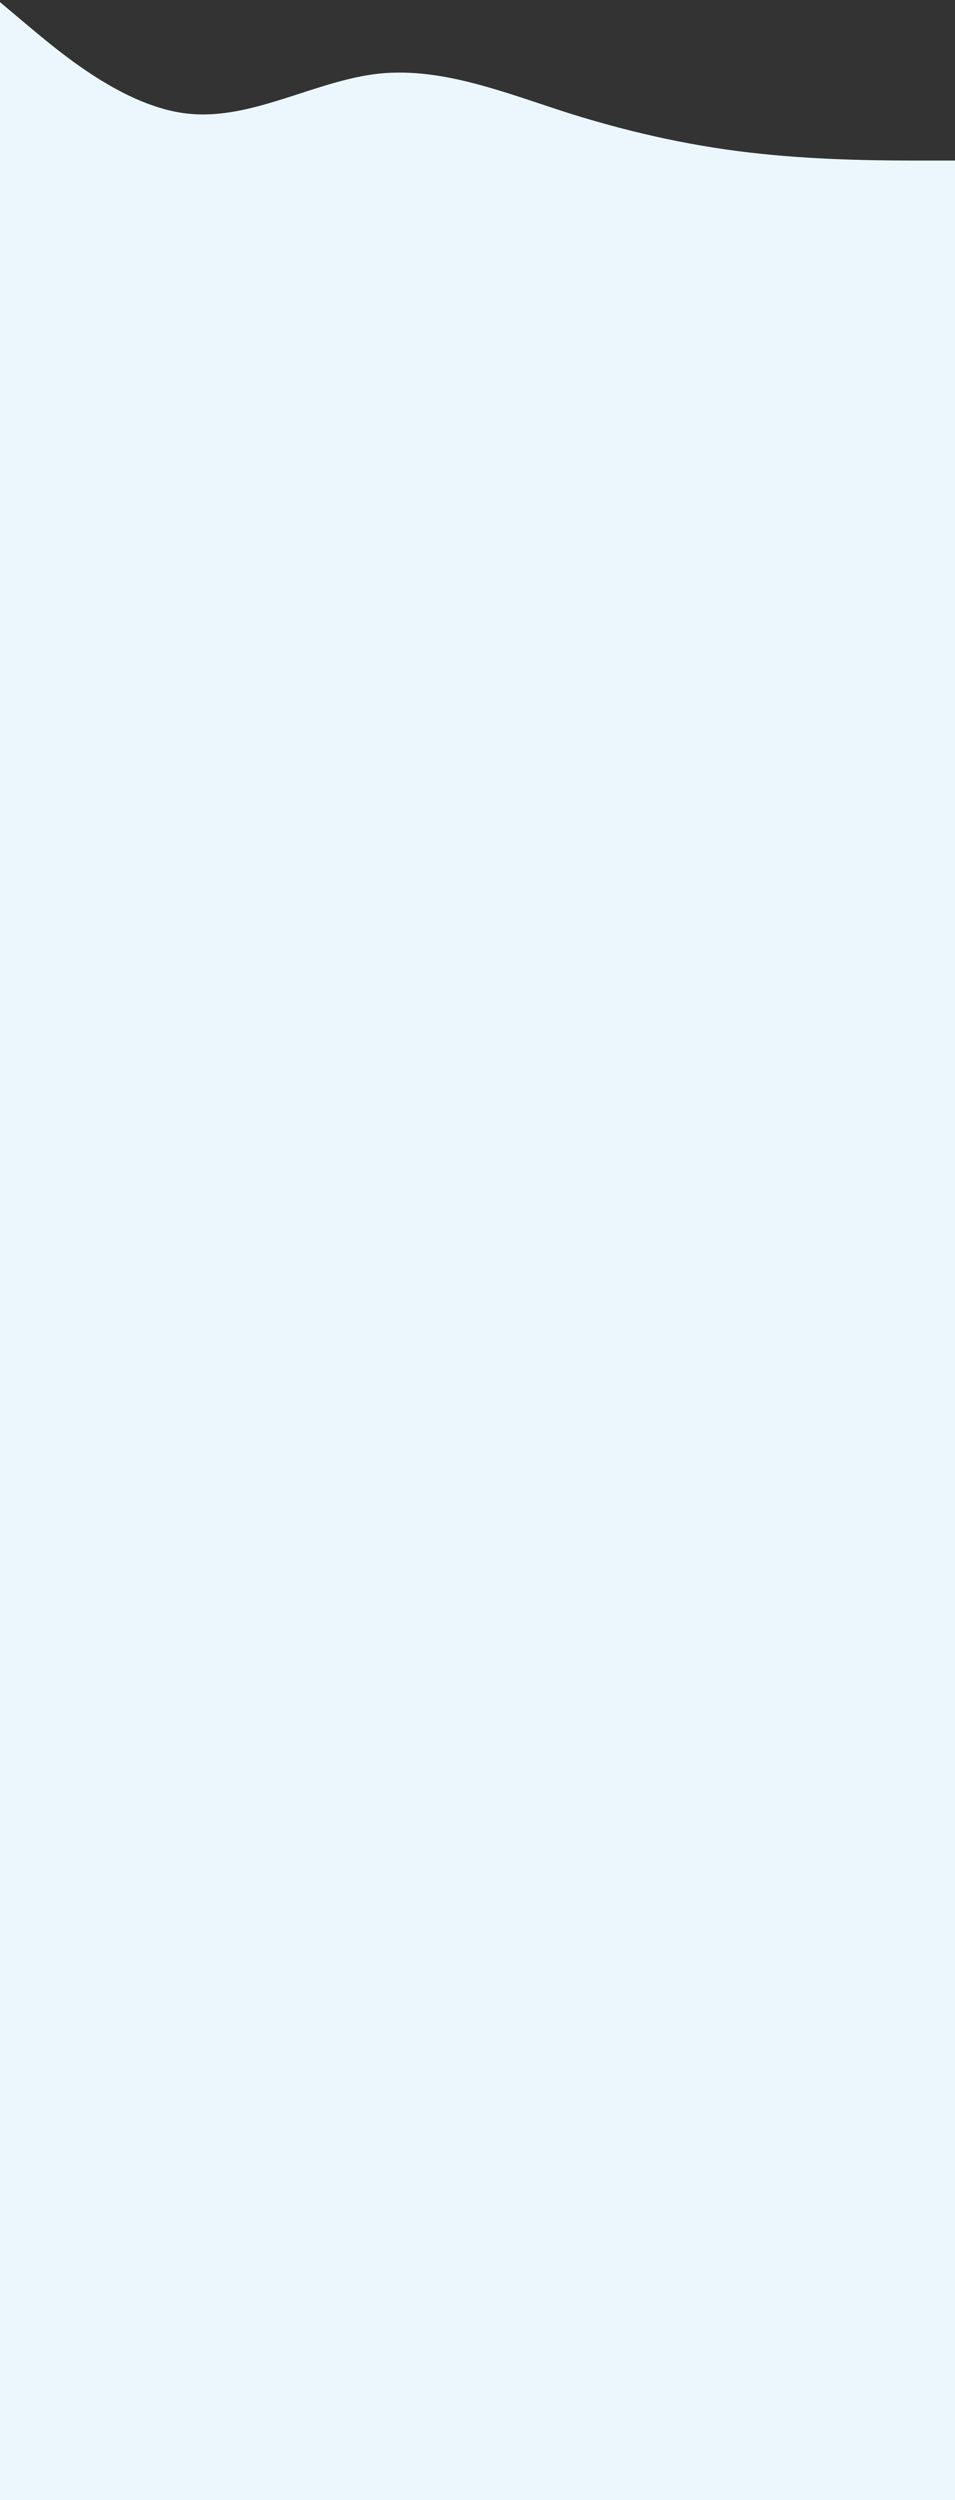 <svg width="375" height="981" viewBox="0 0 375 981" fill="none" xmlns="http://www.w3.org/2000/svg">
<rect x="0" y="0" width="375" height="981" fill="#333333" stroke="none"/>
<rect y="63" width="375" height="918" fill="#EBF7FC"/>
<path d="M374 63H361.5C349 63 324 63 299 60.367C274 57.832 249 52.418 224 44.617C199 36.668 174 26.332 149 28.867C124 31.5 99 47.25 74 44.617C49 42.082 24 20.918 11.5 10.508L-1 0V63H11.5C24 63 49 63 74 63C99 63 124 63 149 63C174 63 199 63 224 63C249 63 274 63 299 63C324 63 349 63 361.5 63H374Z" fill="#EBF7FC"/>
</svg>
